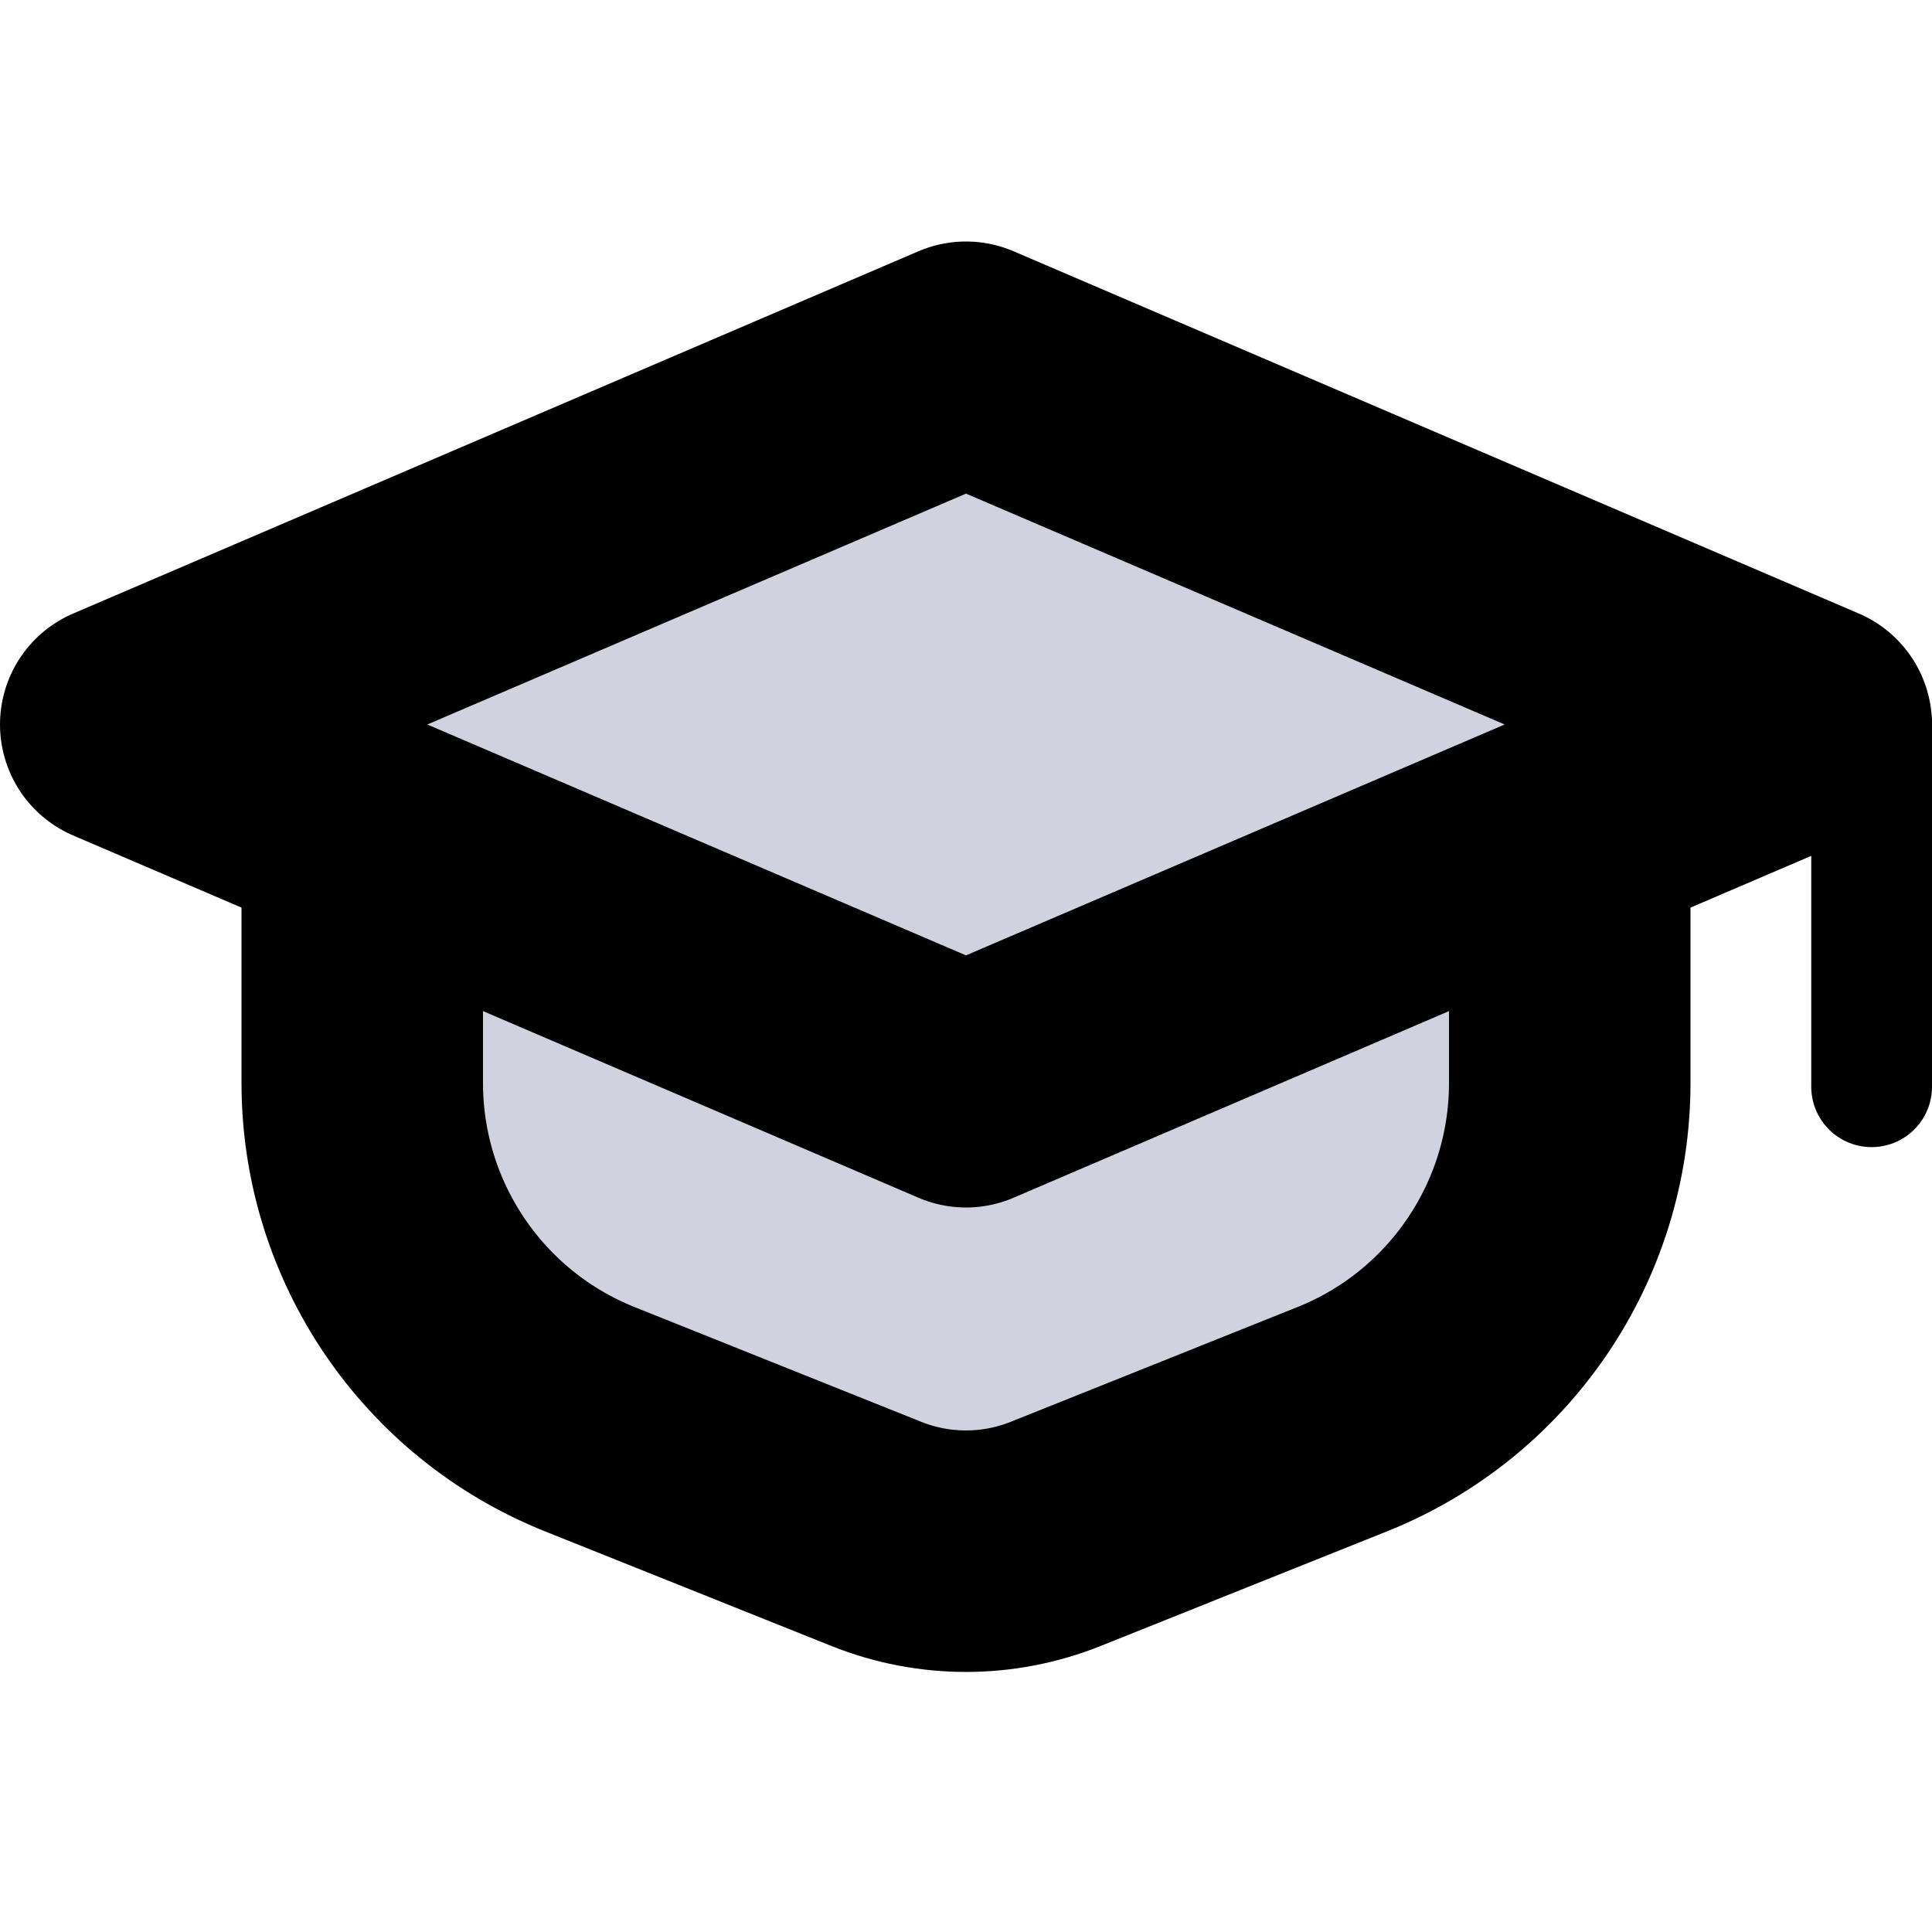 <svg viewBox="0 0 16 16" fill="none" xmlns="http://www.w3.org/2000/svg">
<path d="M8 3L15 6L13 6.857V8.969C13 10.196 12.253 11.299 11.114 11.754L8.743 12.703C8.266 12.894 7.734 12.894 7.257 12.703L4.886 11.754C3.747 11.299 3 10.196 3 8.969V6.857L1 6L8 3Z" fill="#D0D2E0" class="icon-light"/>
<path d="M13 6.857L15 6L8 3L1 6L3 6.857M13 6.857V8.969C13 10.196 12.253 11.299 11.114 11.754L8.743 12.703C8.266 12.894 7.734 12.894 7.257 12.703L4.886 11.754C3.747 11.299 3 10.196 3 8.969V6.857M13 6.857L8 9L3 6.857" stroke="currentColor" class="icon-dark" stroke-width="2" stroke-linecap="round" stroke-linejoin="round"/>
<path d="M15.5 6V9" stroke="currentColor" class="icon-dark" stroke-linecap="round" stroke-linejoin="round"/>
</svg>
